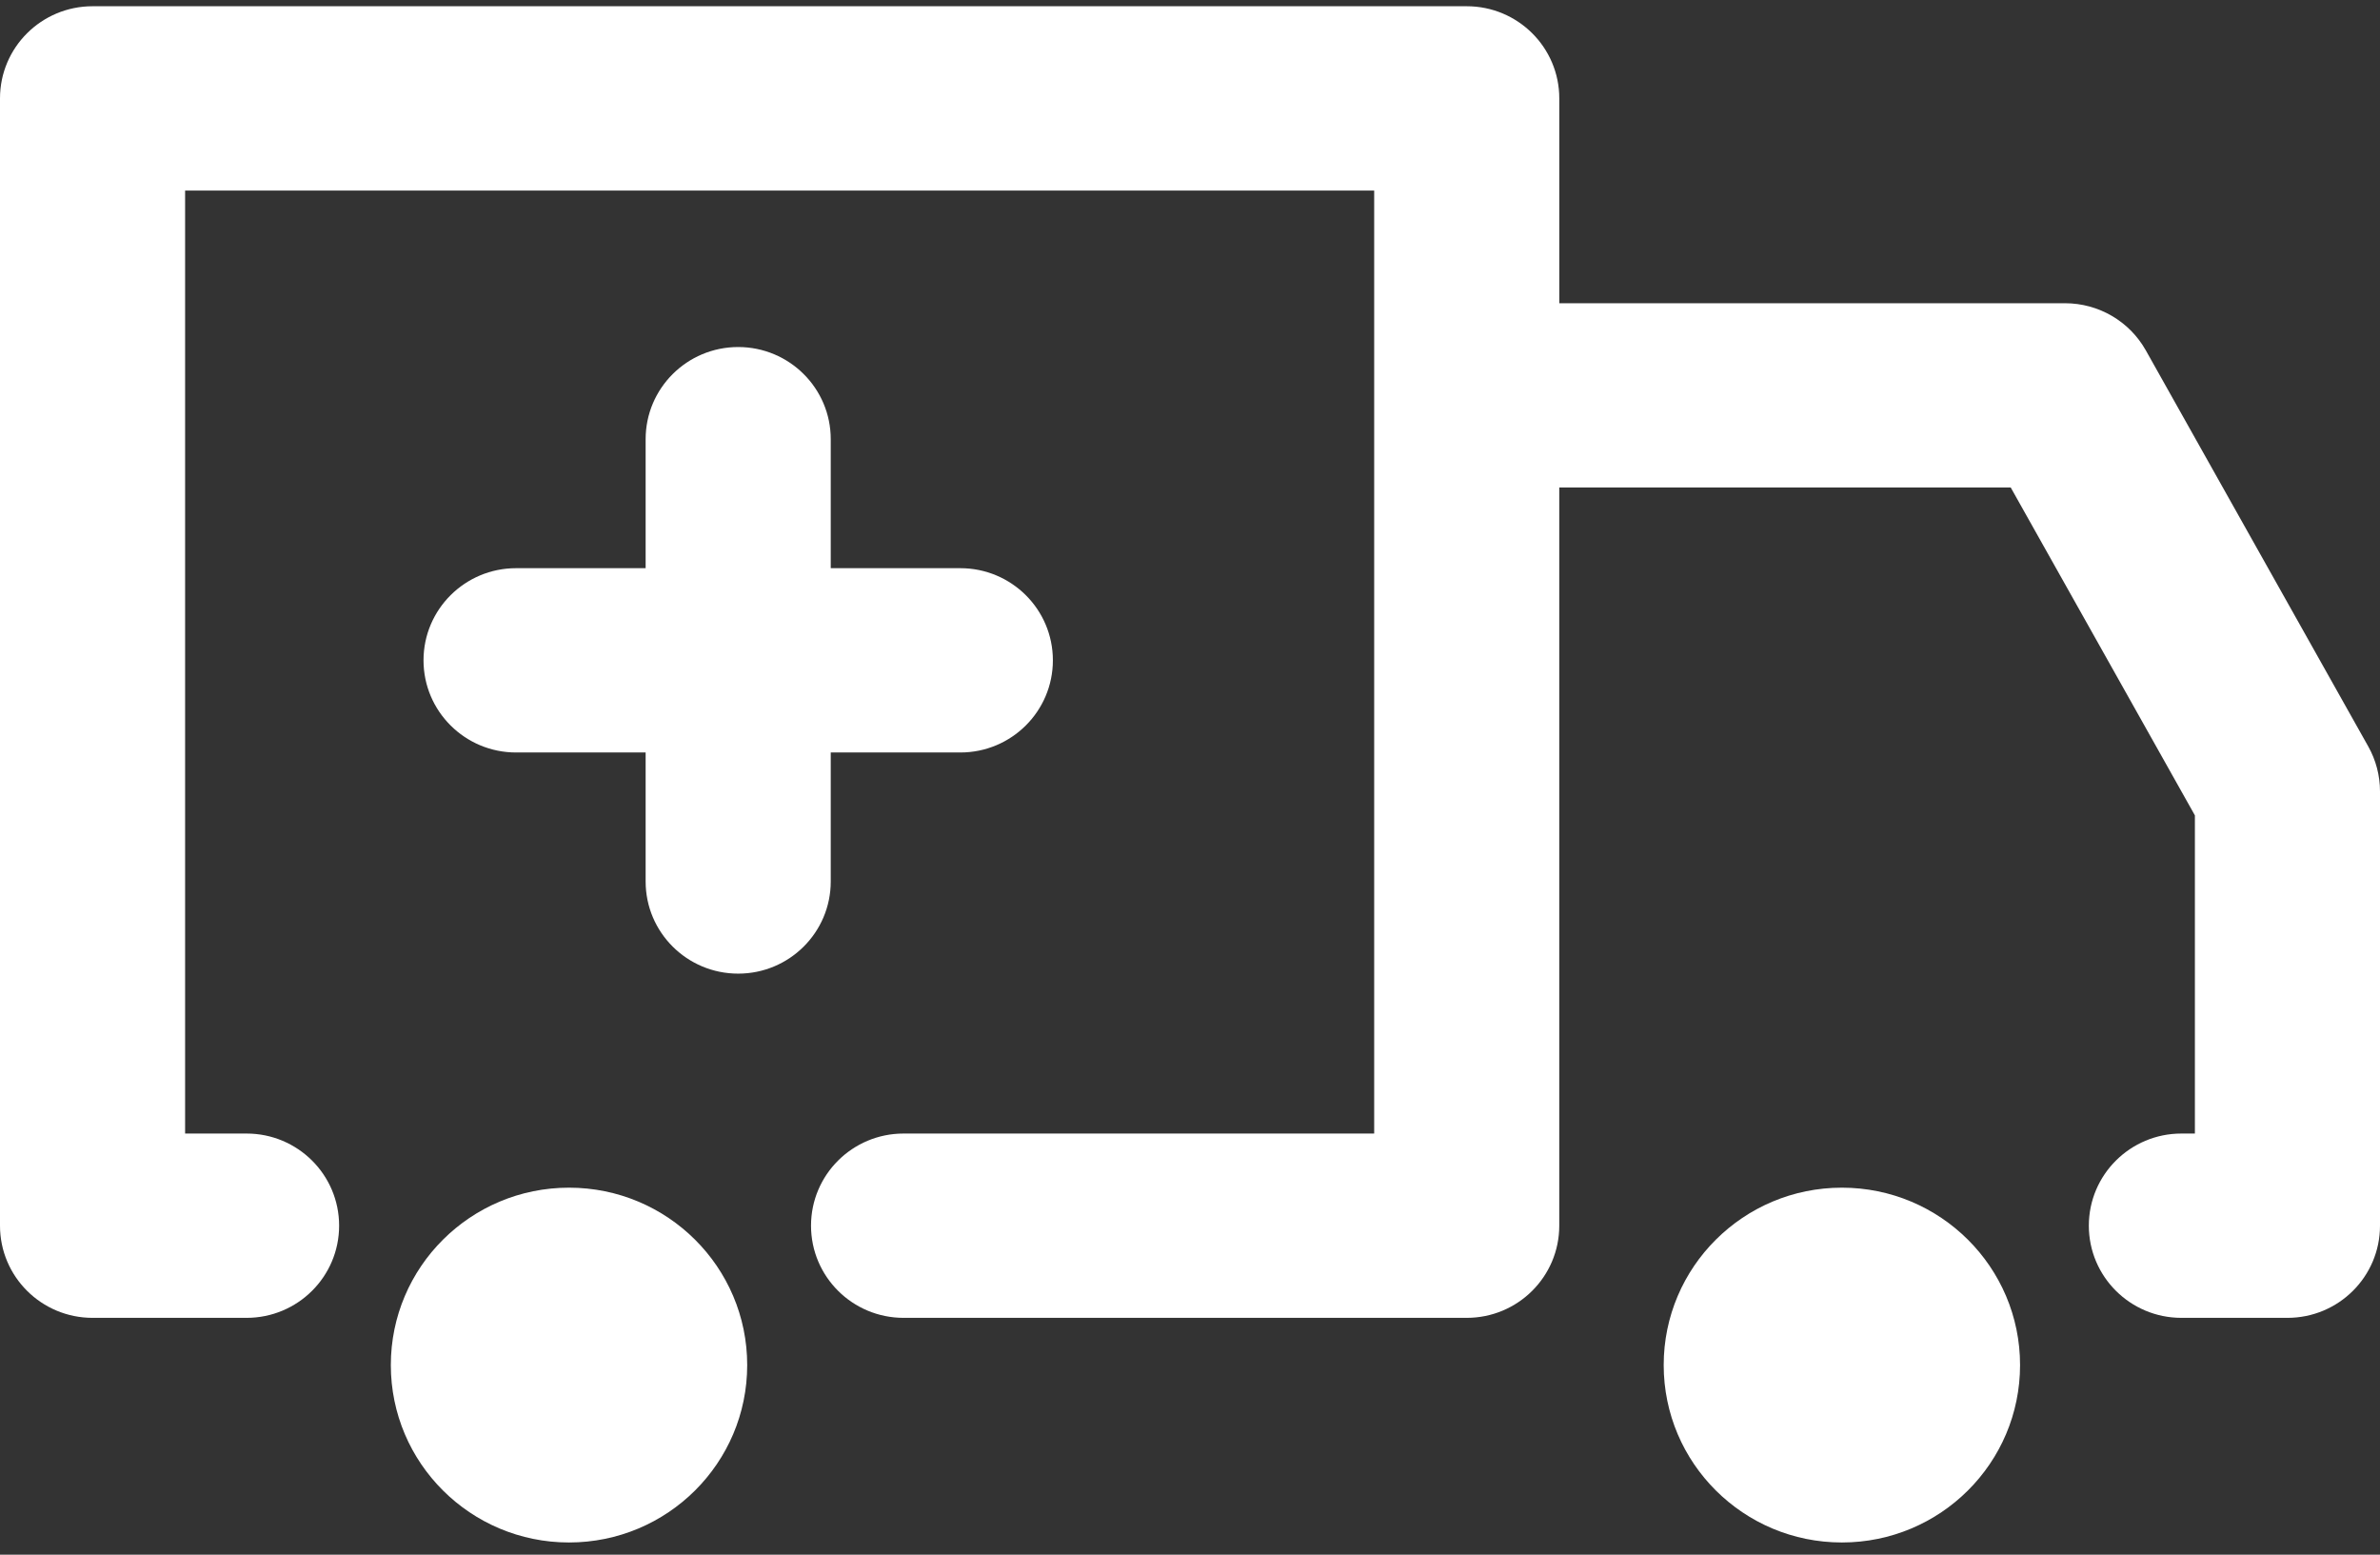 <svg width="98" height="64" viewBox="0 0 98 64" fill="none" xmlns="http://www.w3.org/2000/svg">
<rect x="0" y="0" width="98" height="64" fill="#333333" stroke="none"/>
<path d="M23.43 63.498C27.482 63.498 30.767 60.229 30.767 56.195C30.767 52.162 27.482 48.892 23.43 48.892C19.378 48.892 16.093 52.162 16.093 56.195C16.093 60.229 19.378 63.498 23.43 63.498Z" fill="white"/>
<path d="M75.842 63.498C79.894 63.498 83.179 60.229 83.179 56.195C83.179 52.162 79.894 48.892 75.842 48.892C71.79 48.892 68.505 52.162 68.505 56.195C68.505 60.229 71.79 63.498 75.842 63.498Z" fill="white"/>
<path d="M97.515 30.726L88.358 14.425C87.685 13.226 86.412 12.483 85.031 12.483H64.206V4.05C64.206 1.955 62.5 0.257 60.395 0.257H3.811C1.706 0.257 0 1.955 0 4.05V50.457C0 52.552 1.706 54.251 3.811 54.251H10.153C12.258 54.251 13.964 52.552 13.964 50.457C13.964 48.362 12.258 46.664 10.153 46.664H7.622V7.844H56.584V46.664H37.206C35.101 46.664 33.395 48.362 33.395 50.457C33.395 52.552 35.101 54.251 37.206 54.251H60.394C62.499 54.251 64.205 52.552 64.205 50.457V20.069H82.795L90.378 33.566V46.664H89.822C87.718 46.664 86.011 48.362 86.011 50.457C86.011 52.552 87.718 54.251 89.822 54.251H94.189C96.294 54.251 98 52.552 98 50.457V32.578C98 31.93 97.833 31.291 97.515 30.726Z" fill="white"/>
<path d="M39.543 23.39H34.207V18.08C34.207 15.985 32.501 14.286 30.396 14.286C28.291 14.286 26.585 15.985 26.585 18.08V23.39H21.25C19.145 23.39 17.439 25.088 17.439 27.183C17.439 29.278 19.145 30.977 21.25 30.977H26.585V36.288C26.585 38.383 28.291 40.081 30.396 40.081C32.501 40.081 34.207 38.383 34.207 36.288V30.977H39.543C41.648 30.977 43.354 29.278 43.354 27.183C43.354 25.088 41.649 23.39 39.543 23.39Z" fill="white"/>
</svg>
